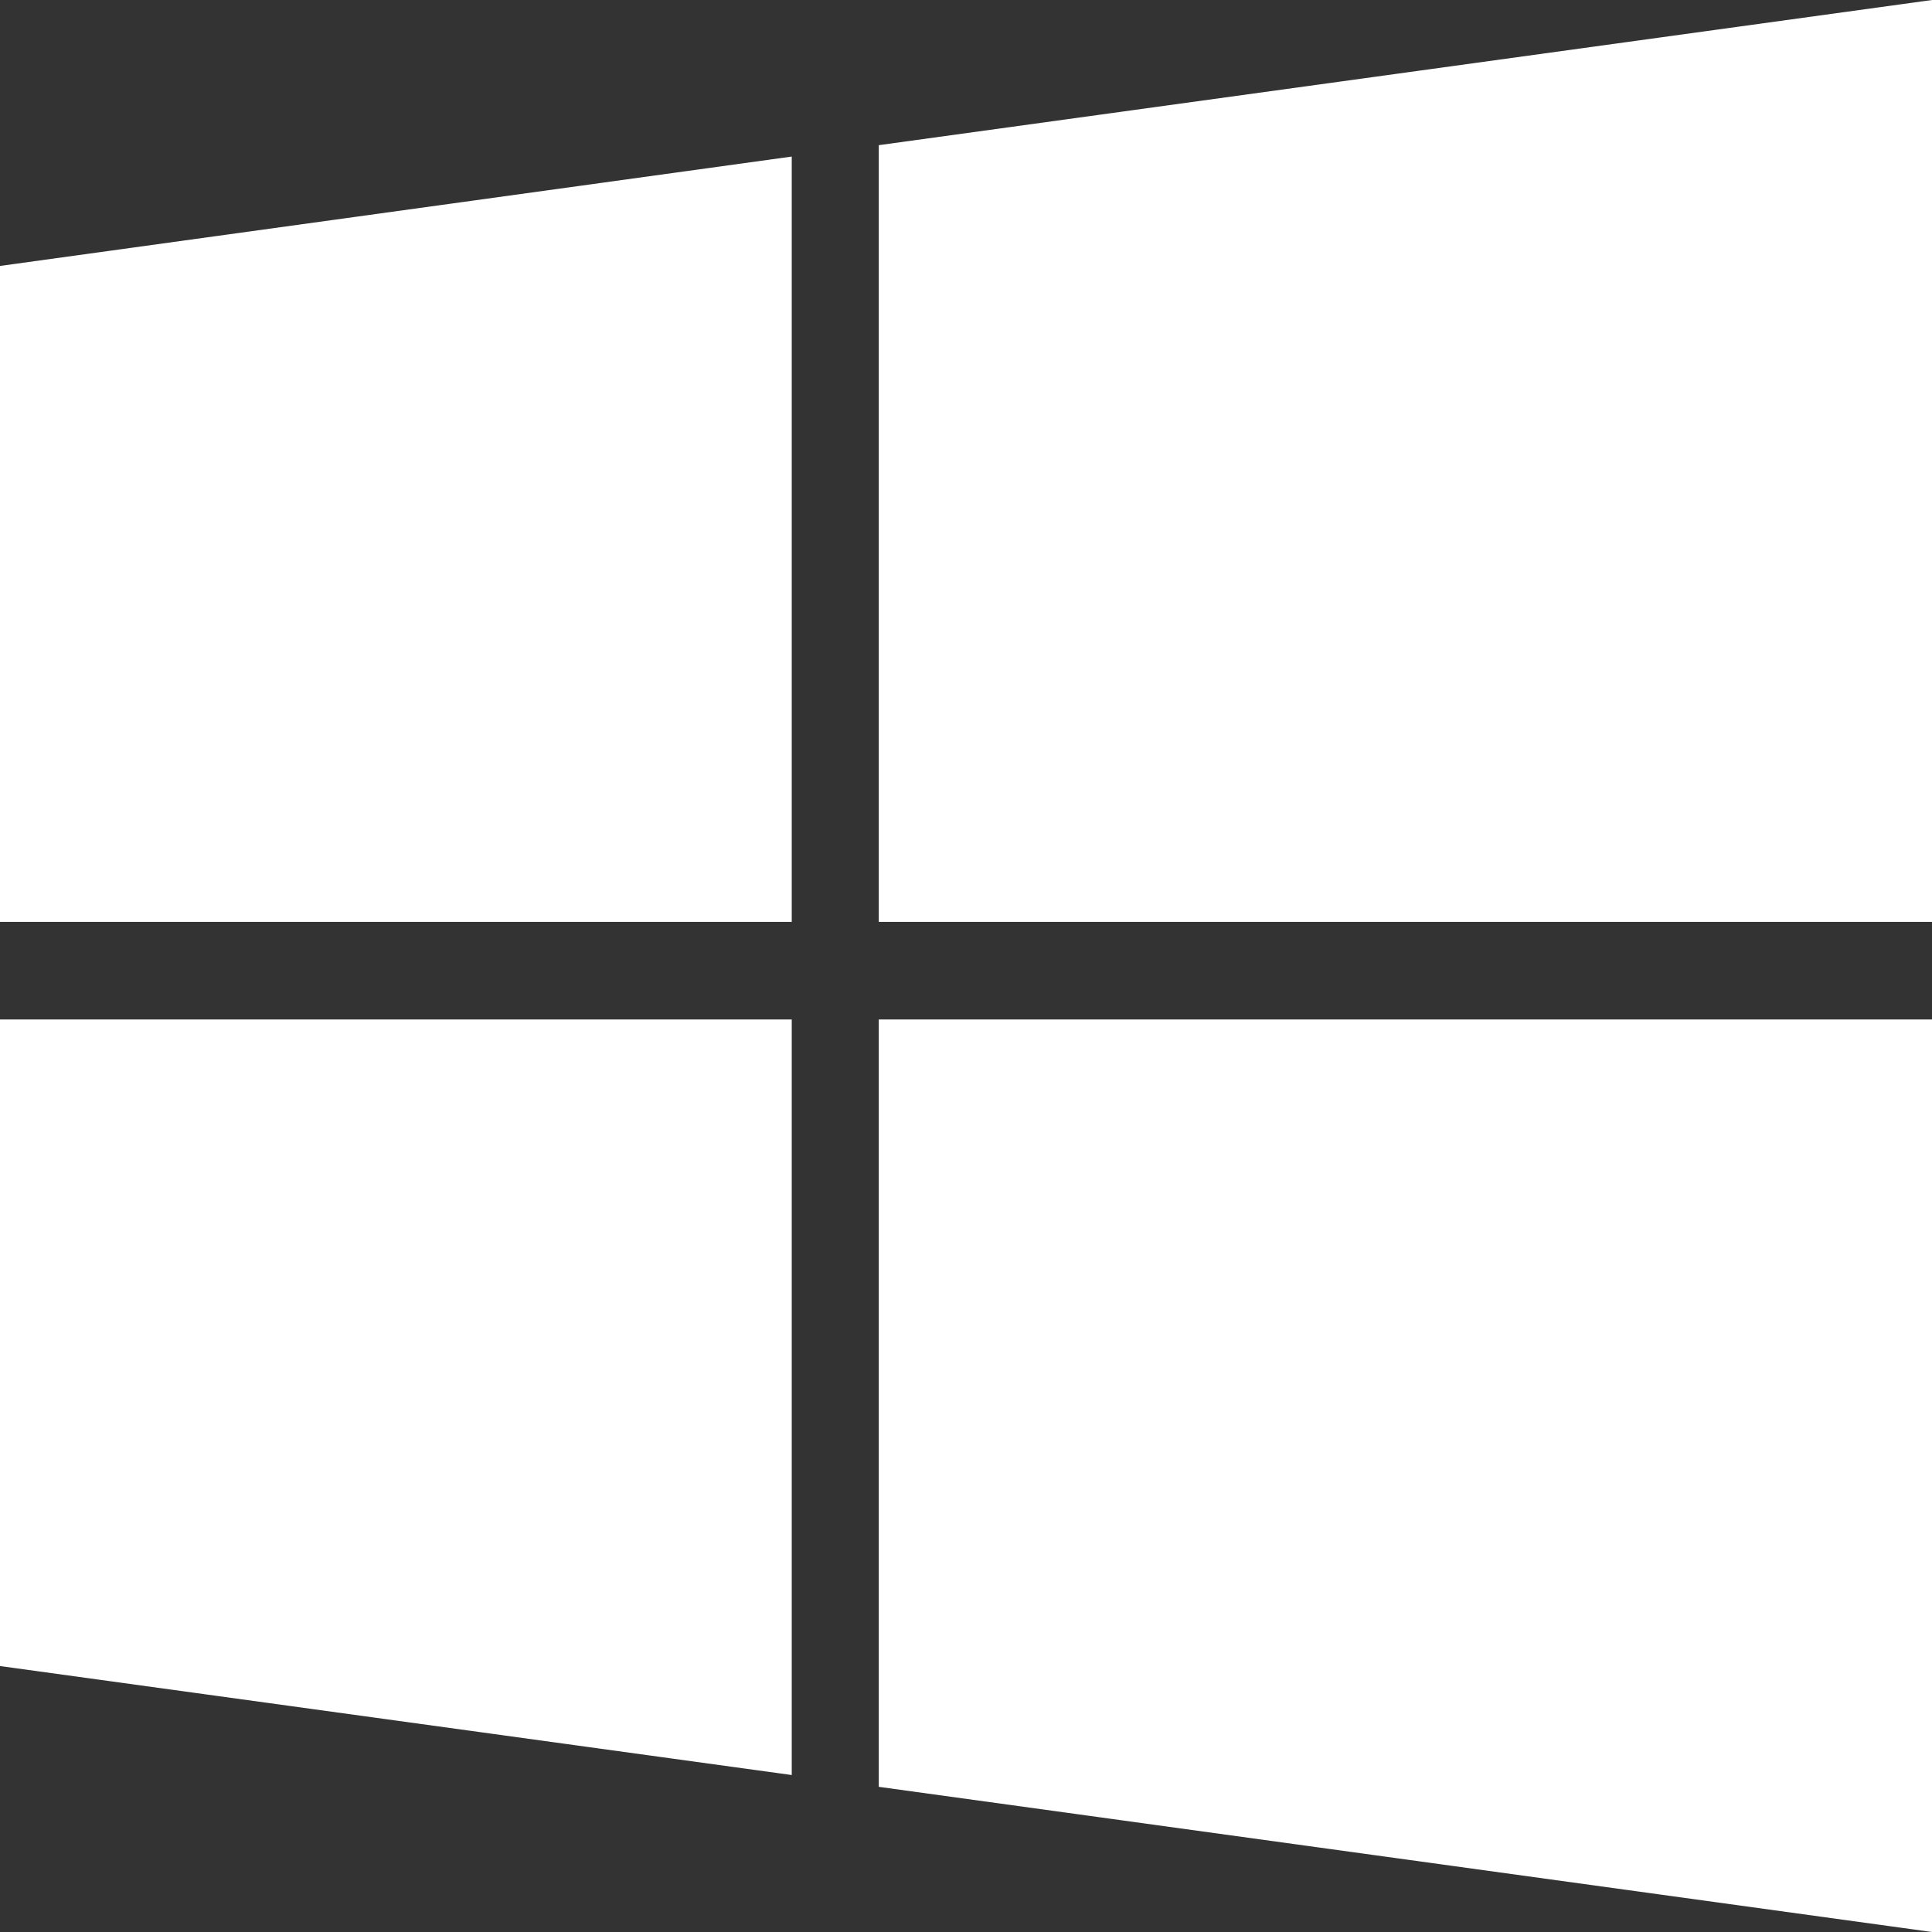 <?xml version="1.0" encoding="utf-8"?>
<!-- Generator: Adobe Illustrator 21.0.2, SVG Export Plug-In . SVG Version: 6.00 Build 0)  -->
<svg version="1.1" id="Capa_1" xmlns="http://www.w3.org/2000/svg" xmlns:xlink="http://www.w3.org/1999/xlink" x="0px" y="0px"
	 viewBox="0 0 475.1 475.1" style="enable-background:new 0 0 475.1 475.1;" xml:space="preserve">
<rect x="0" y="0" width="475.1" height="475.1" fill="#333333" stroke="none"/>
<style type="text/css">
	.st0{fill:#FFFFFF;}
</style>
<g>
	<g>
		<polygon class="st0" points="0,409.7 194.7,436.5 194.7,250.7 0,250.7 		"/>
		<polygon class="st0" points="0,226.7 194.7,226.7 194.7,38.5 0,65.4 		"/>
		<polygon class="st0" points="216.1,439.4 475.1,475.1 475.1,250.7 475.1,250.7 216.1,250.7 		"/>
		<polygon class="st0" points="216.1,35.7 216.1,226.7 475.1,226.7 475.1,0 		"/>
	</g>
</g>
</svg>
